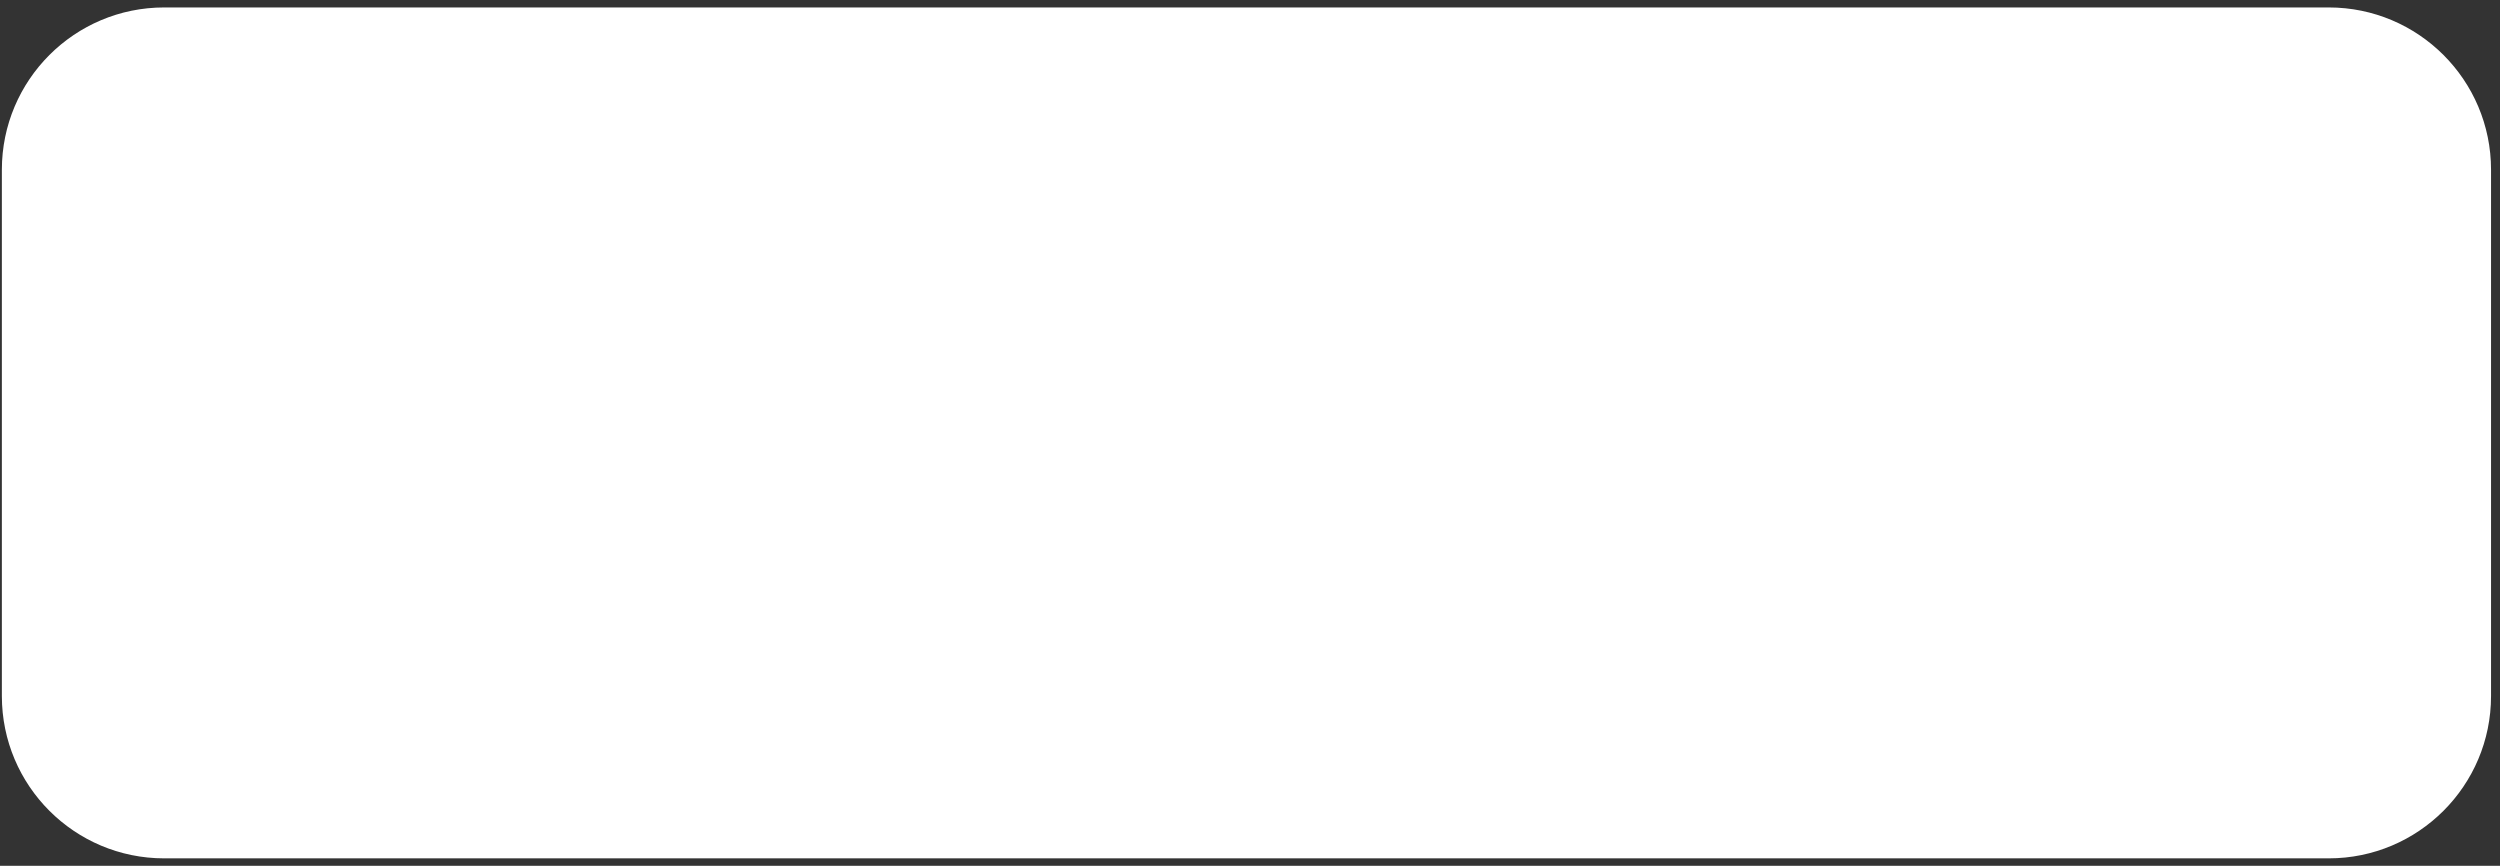 <svg width="231" height="80" viewBox="0 0 231 80" fill="none" xmlns="http://www.w3.org/2000/svg">
<rect x="0" y="0" width="231" height="80" fill="#333333" stroke="none"/>
<path d="M0.172 15.688C0.172 7.403 6.888 0.688 15.172 0.688H215.172C223.456 0.688 230.172 7.403 230.172 15.688V64.312C230.172 72.597 223.456 79.312 215.172 79.312H15.172C6.888 79.312 0.172 72.597 0.172 64.312V15.688Z" fill="white"/>
</svg>
